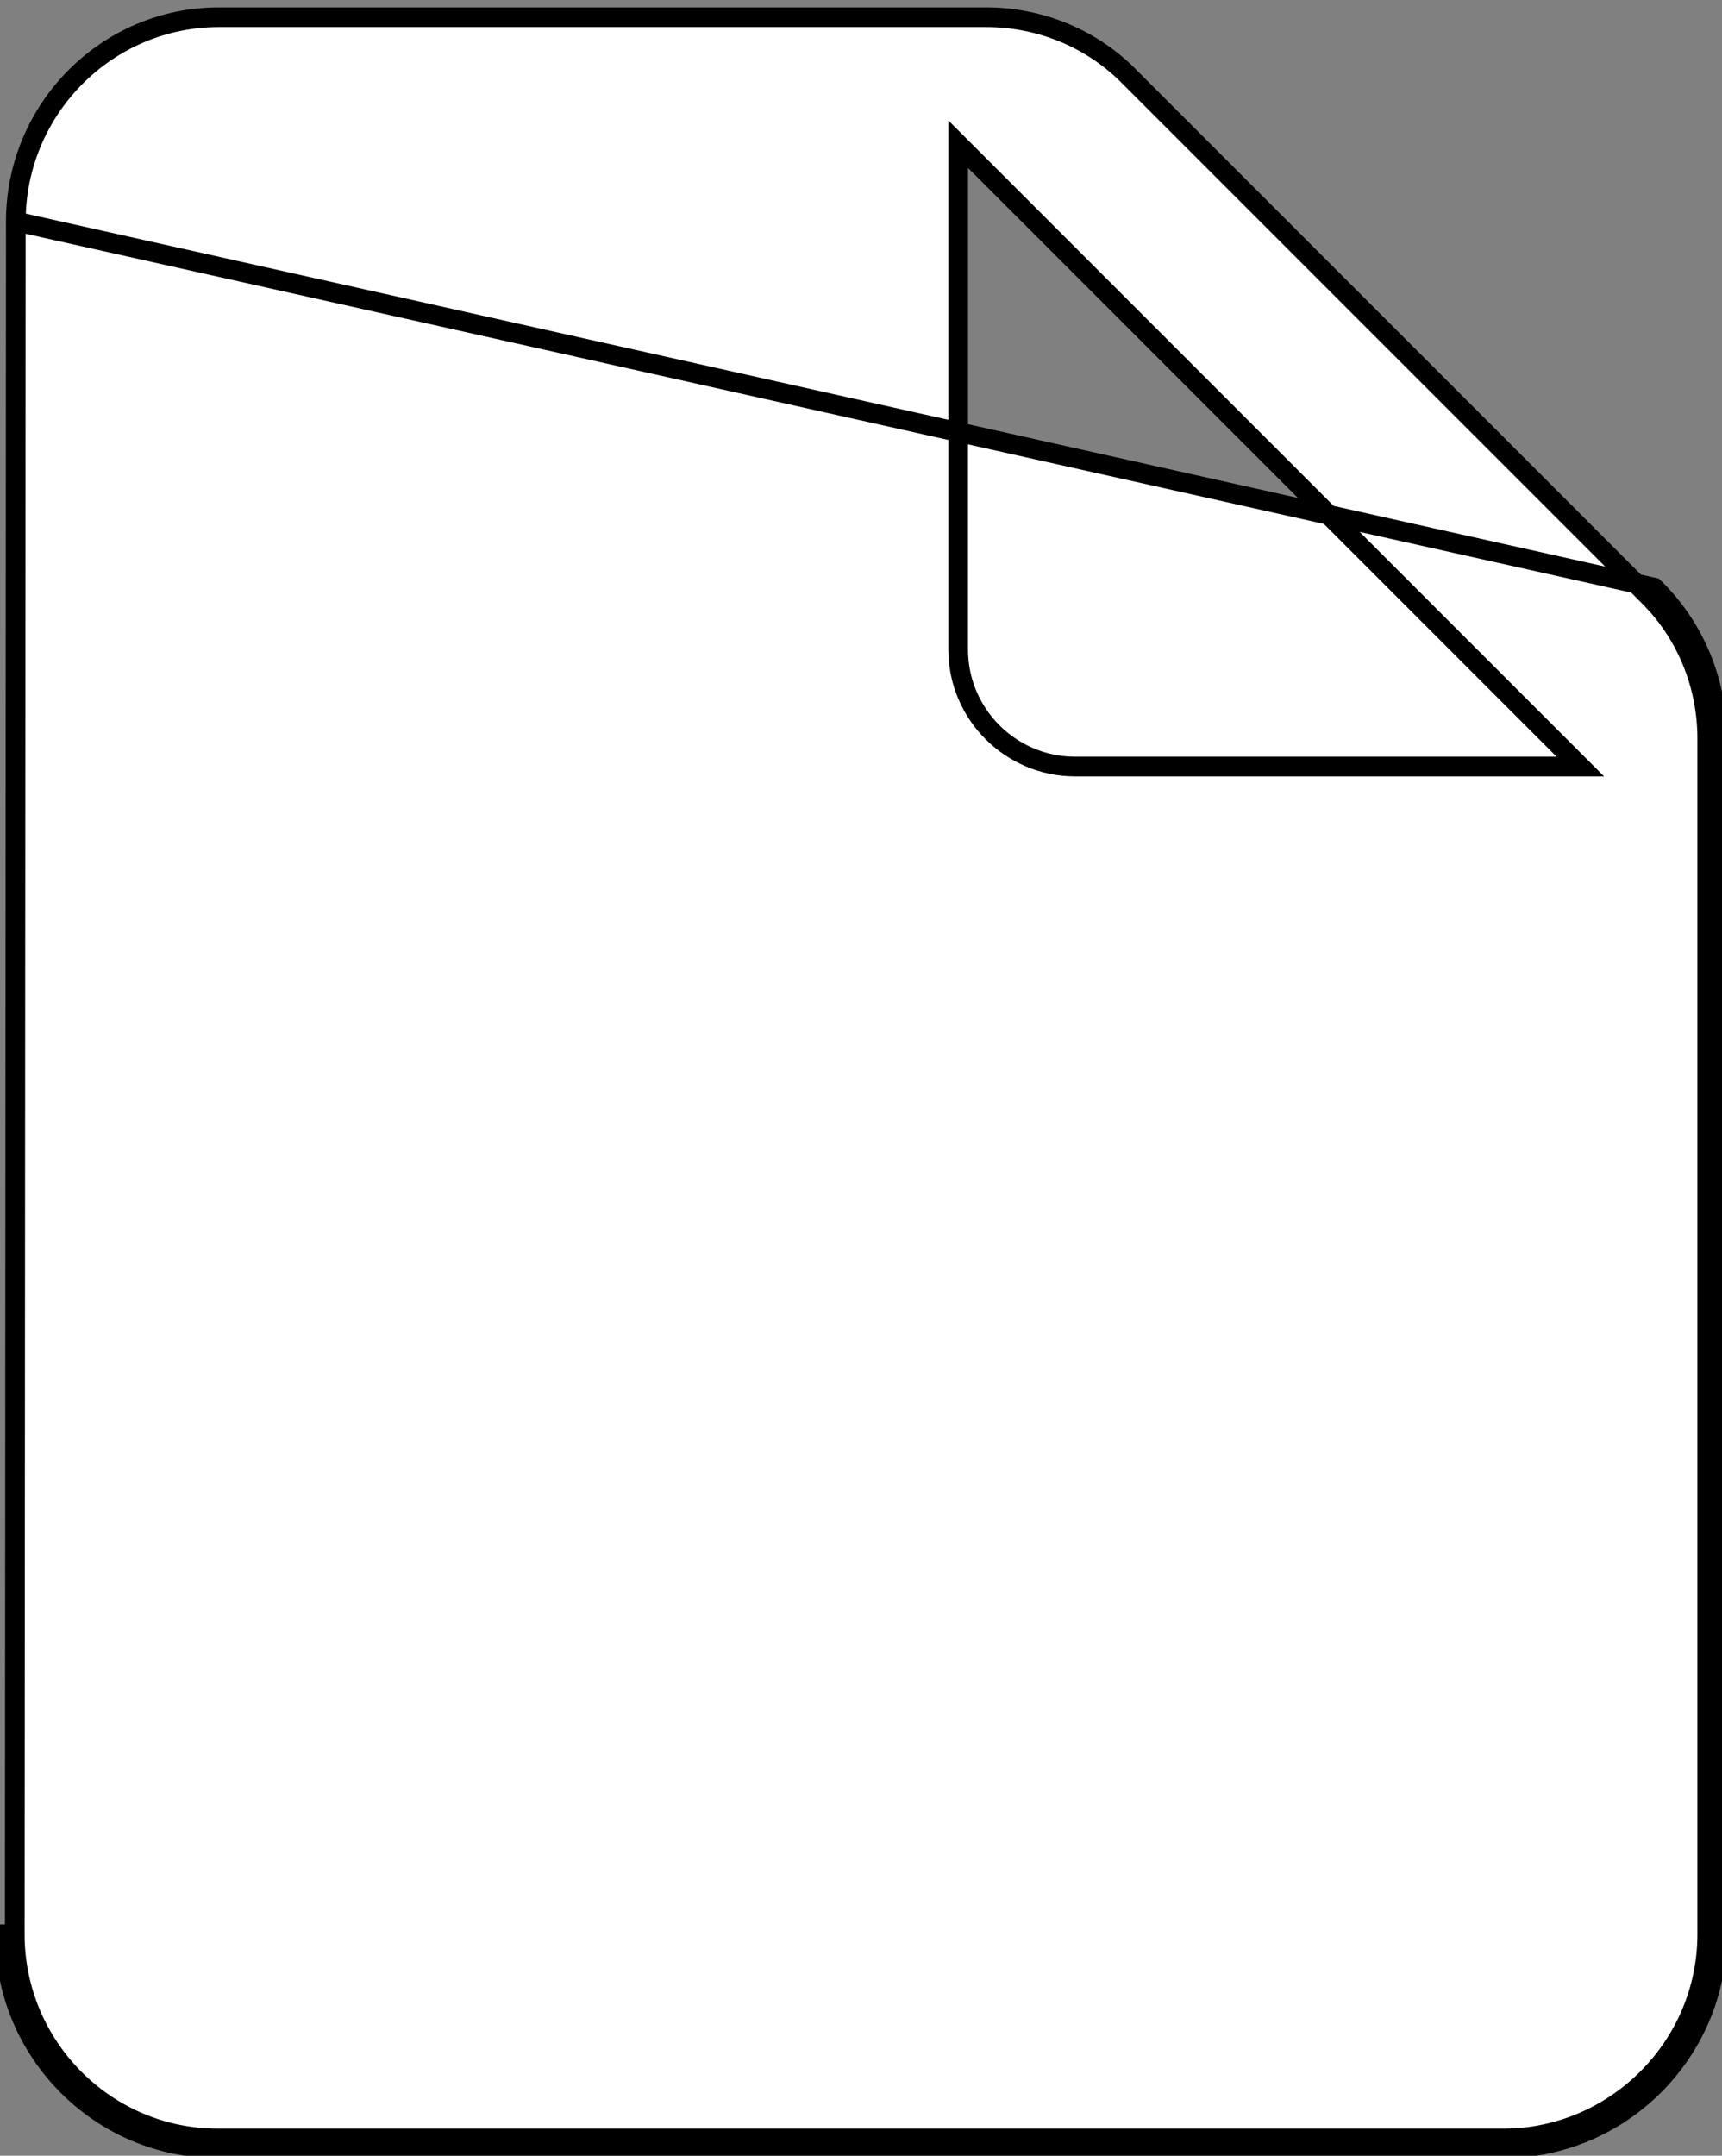 <svg width="175" height="219" viewBox="0 0 175 219" fill="none" xmlns="http://www.w3.org/2000/svg">
<rect x="0" y="0" width="175" height="219" fill="#808080" stroke="none"/>
<path d="M1.609 22.5V22.501L1.5 196.5C1.5 196.5 1.5 196.5 1.5 196.501M1.609 22.5L168.084 59.693C172.216 63.716 174.5 69.263 174.5 75.026V196.5C174.5 208.462 164.712 218.25 152.75 218.25H22.141C10.179 218.25 0.5 208.462 0.5 196.5L1.5 196.501M1.609 22.5C1.609 11.083 10.846 1.75 22.25 1.75H100.224C105.724 1.75 111.01 3.929 114.841 7.864L114.841 7.864L114.85 7.873L167.377 60.4L167.386 60.409C171.321 64.24 173.5 69.526 173.5 75.026V196.5C173.5 207.91 164.16 217.25 152.75 217.25H22.141C10.738 217.25 1.5 207.917 1.5 196.501M1.609 22.5L1.5 196.501M99.082 16.355L97.375 14.648V17.062V66C97.375 72.534 102.716 77.875 109.25 77.875H158.188H160.602L158.895 76.168L99.082 16.355Z" fill="white" stroke="black" stroke-width="2"/>
</svg>
